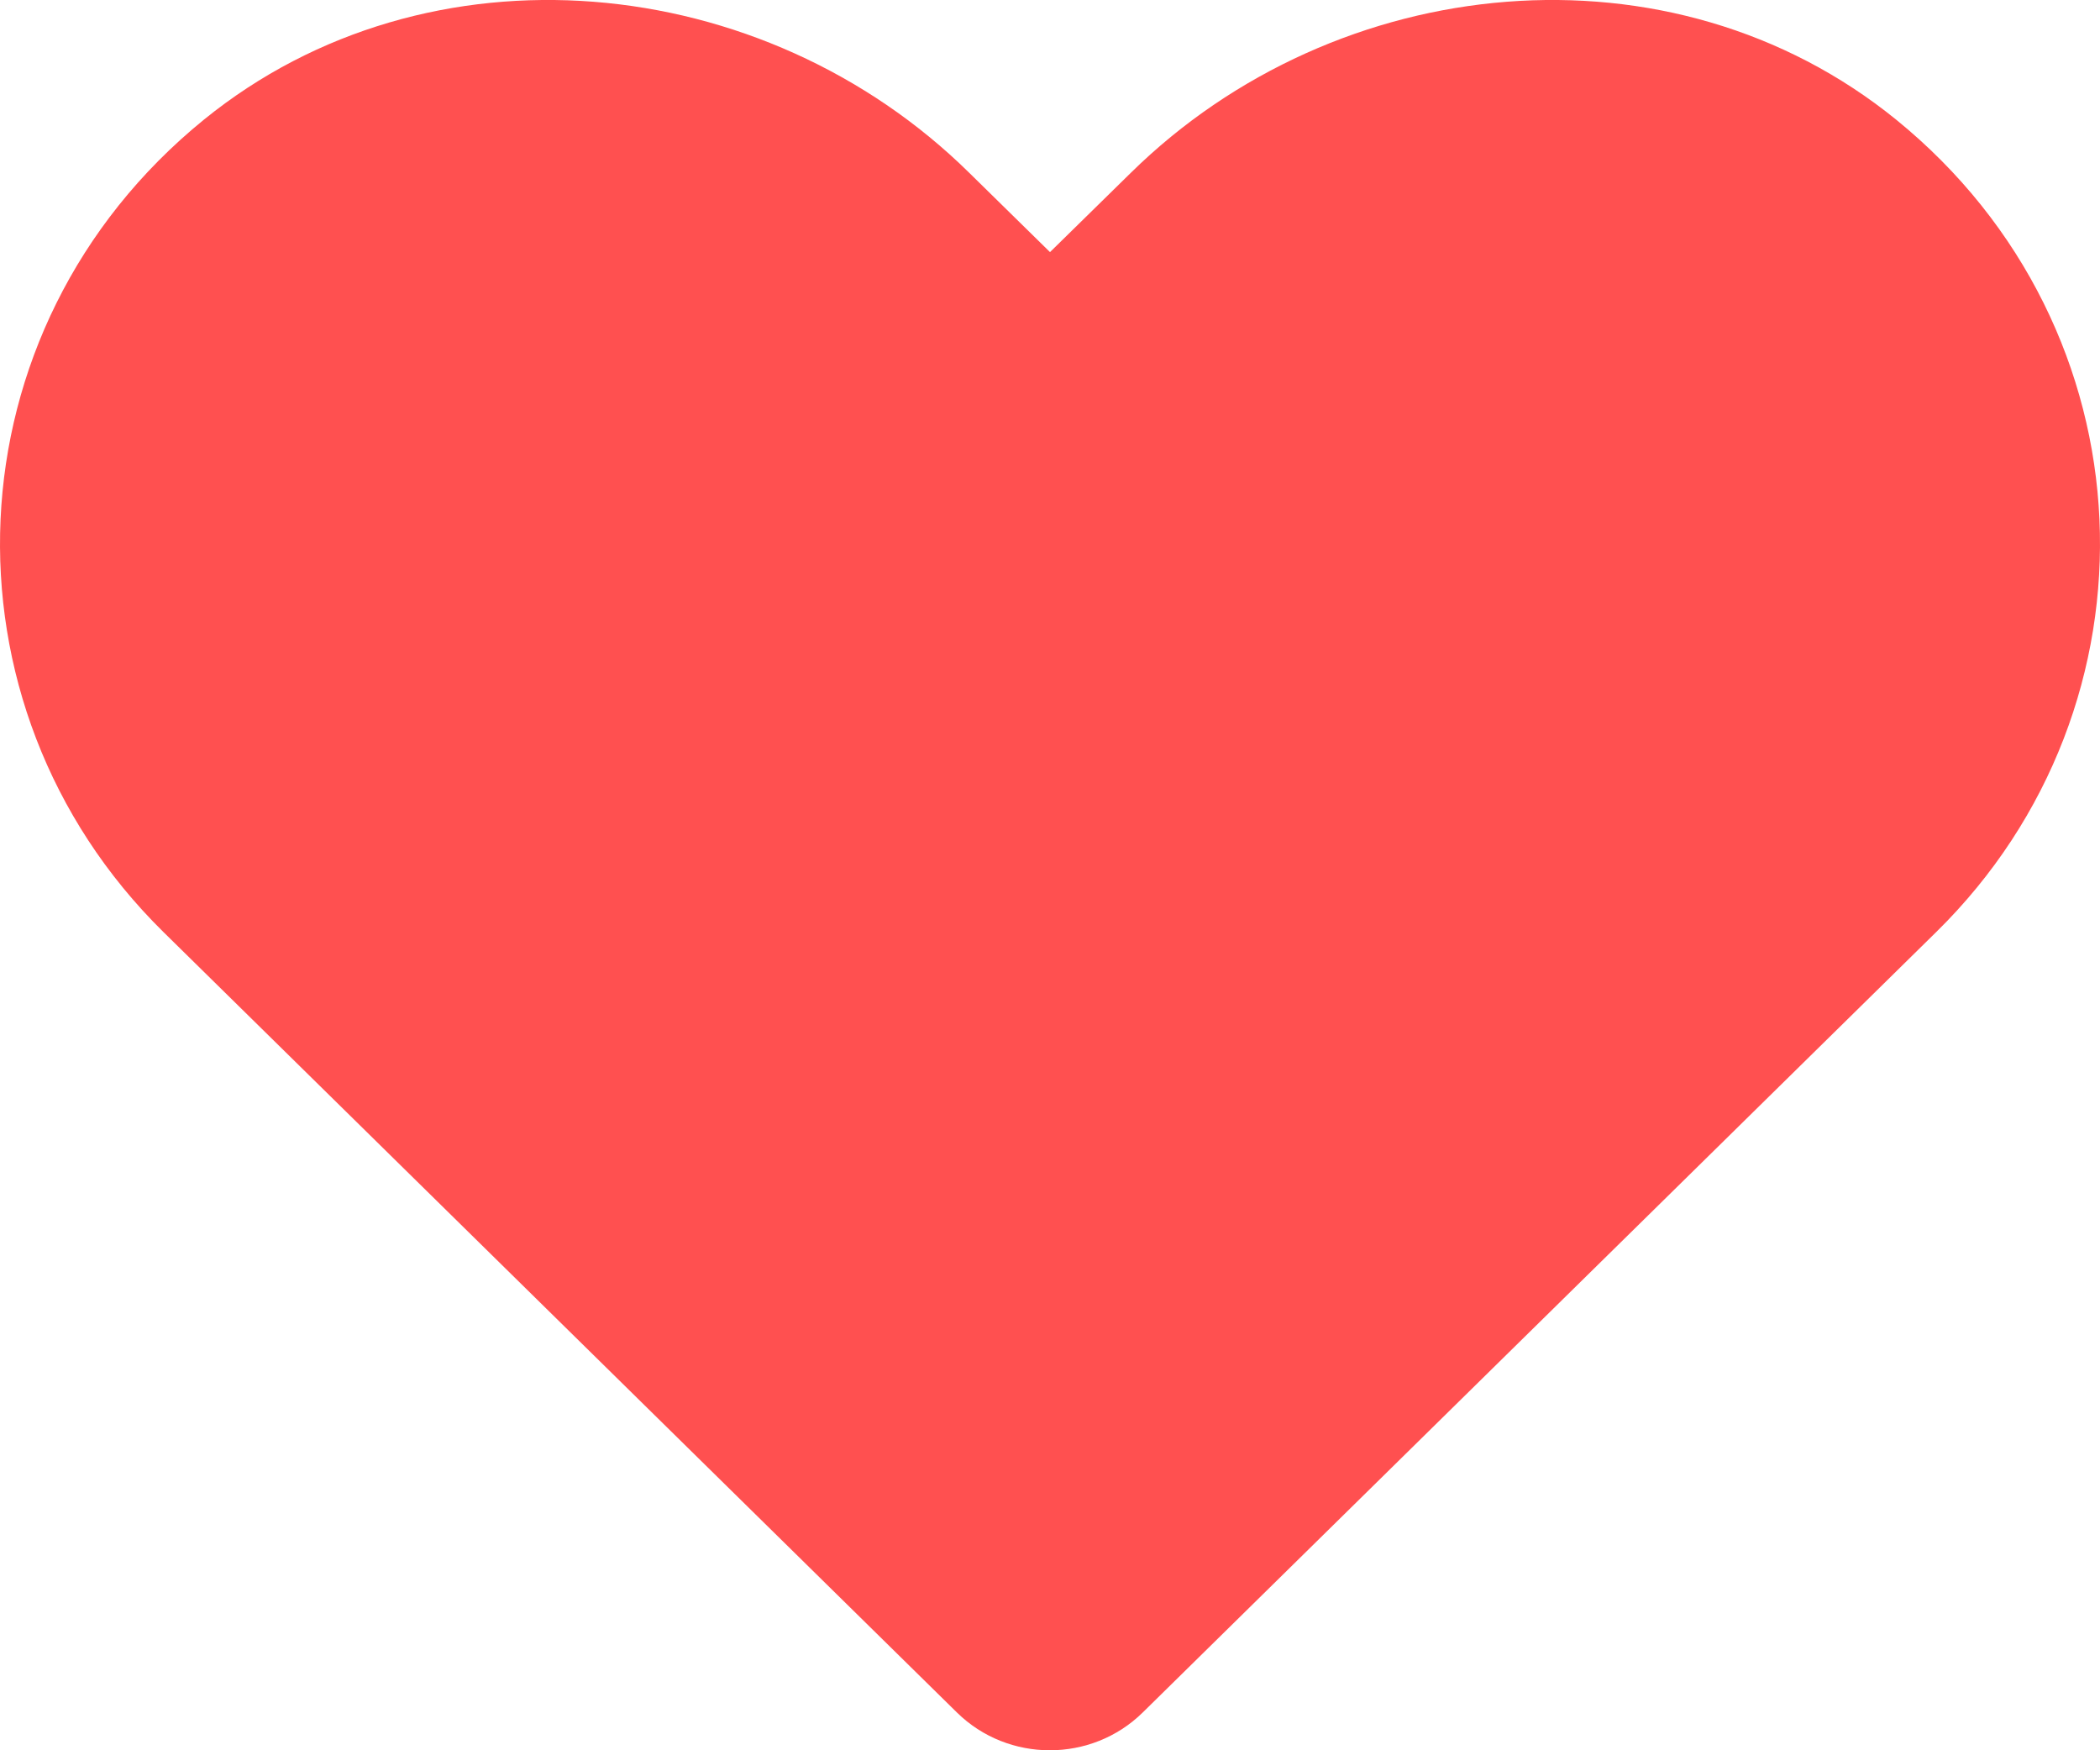 <svg width="30" height="25" viewBox="0 0 30 25" fill="none" xmlns="http://www.w3.org/2000/svg">
<path d="M27.088 1.709C23.877 -0.897 19.102 -0.428 16.155 2.468L15 3.601L13.846 2.468C10.905 -0.428 6.124 -0.897 2.913 1.709C-0.767 4.7 -0.96 10.069 2.333 13.311L13.67 24.46C14.403 25.18 15.592 25.18 16.325 24.46L27.662 13.311C30.961 10.069 30.768 4.7 27.088 1.709Z" fill="#FF5050"/>
</svg>
